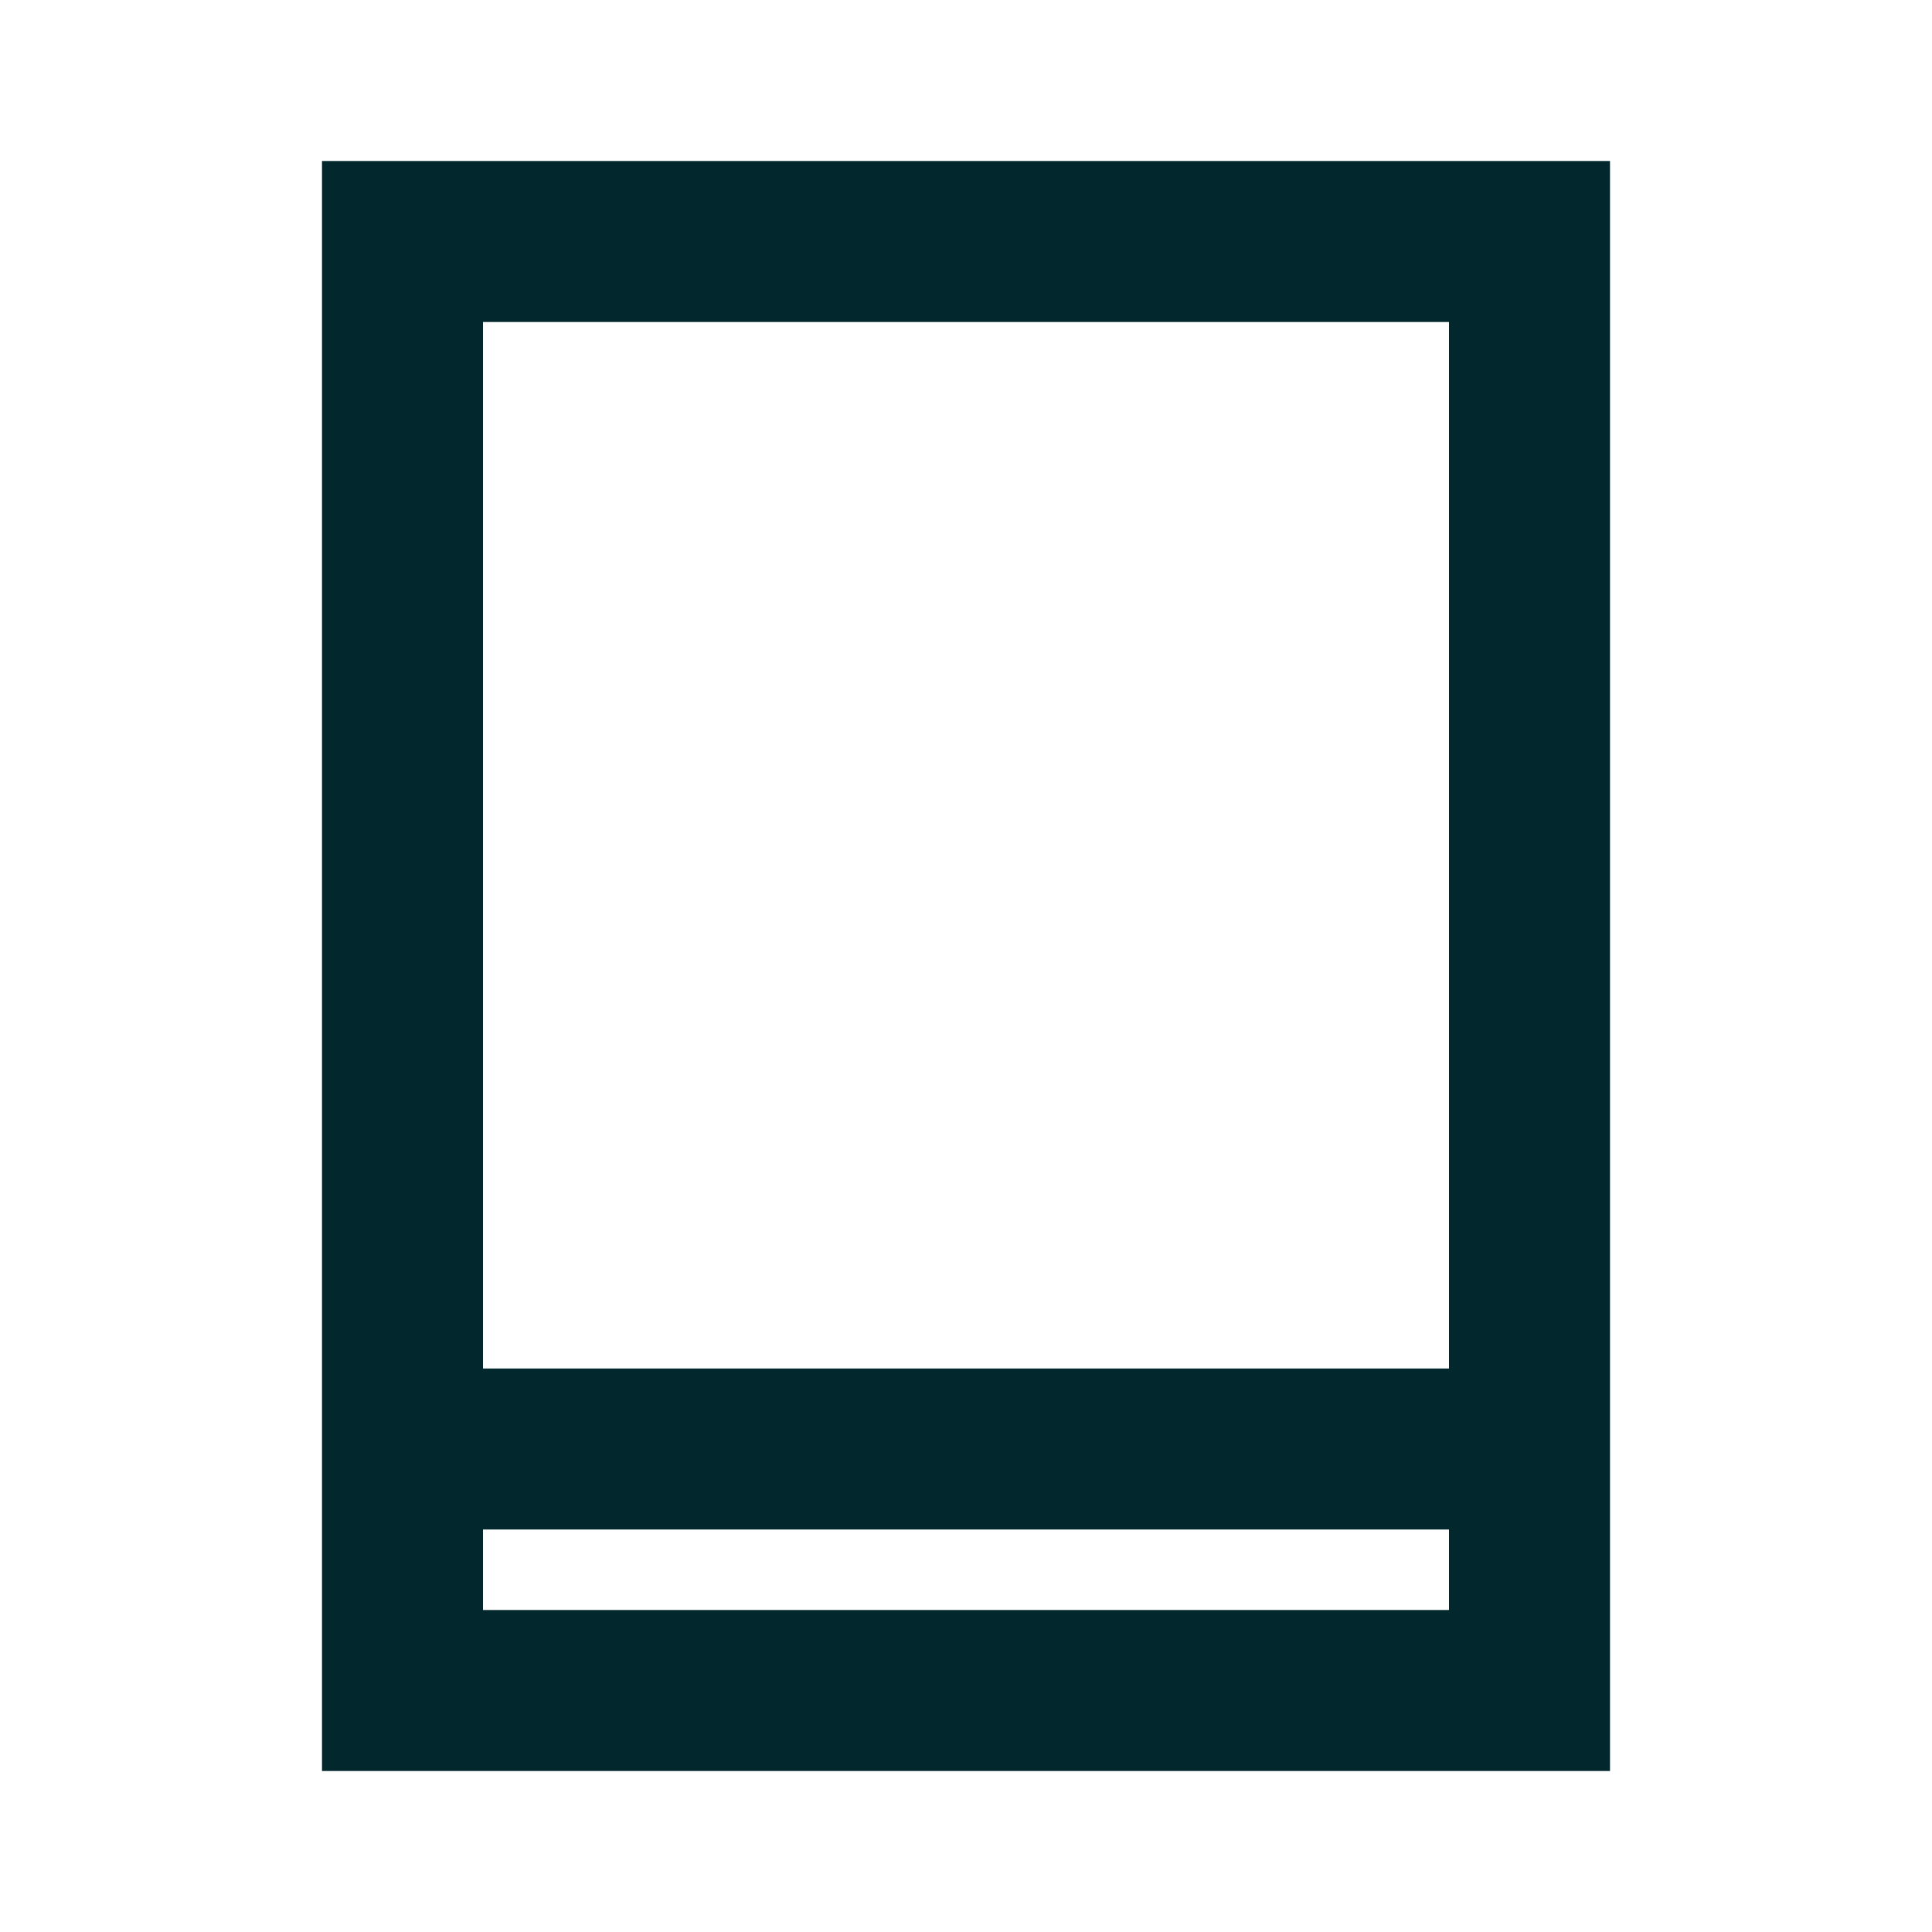 <svg width="24" height="24" viewBox="0 0 24 24" fill="none" xmlns="http://www.w3.org/2000/svg">
<path fill-rule="evenodd" clip-rule="evenodd" d="M6 4H18V17H6V4ZM6 19V20H18V19H6ZM4 17V4V2H6H18H20V4V17V19V20V22H18H6H4V20V19V17Z" fill="#02272C"/>
</svg>
